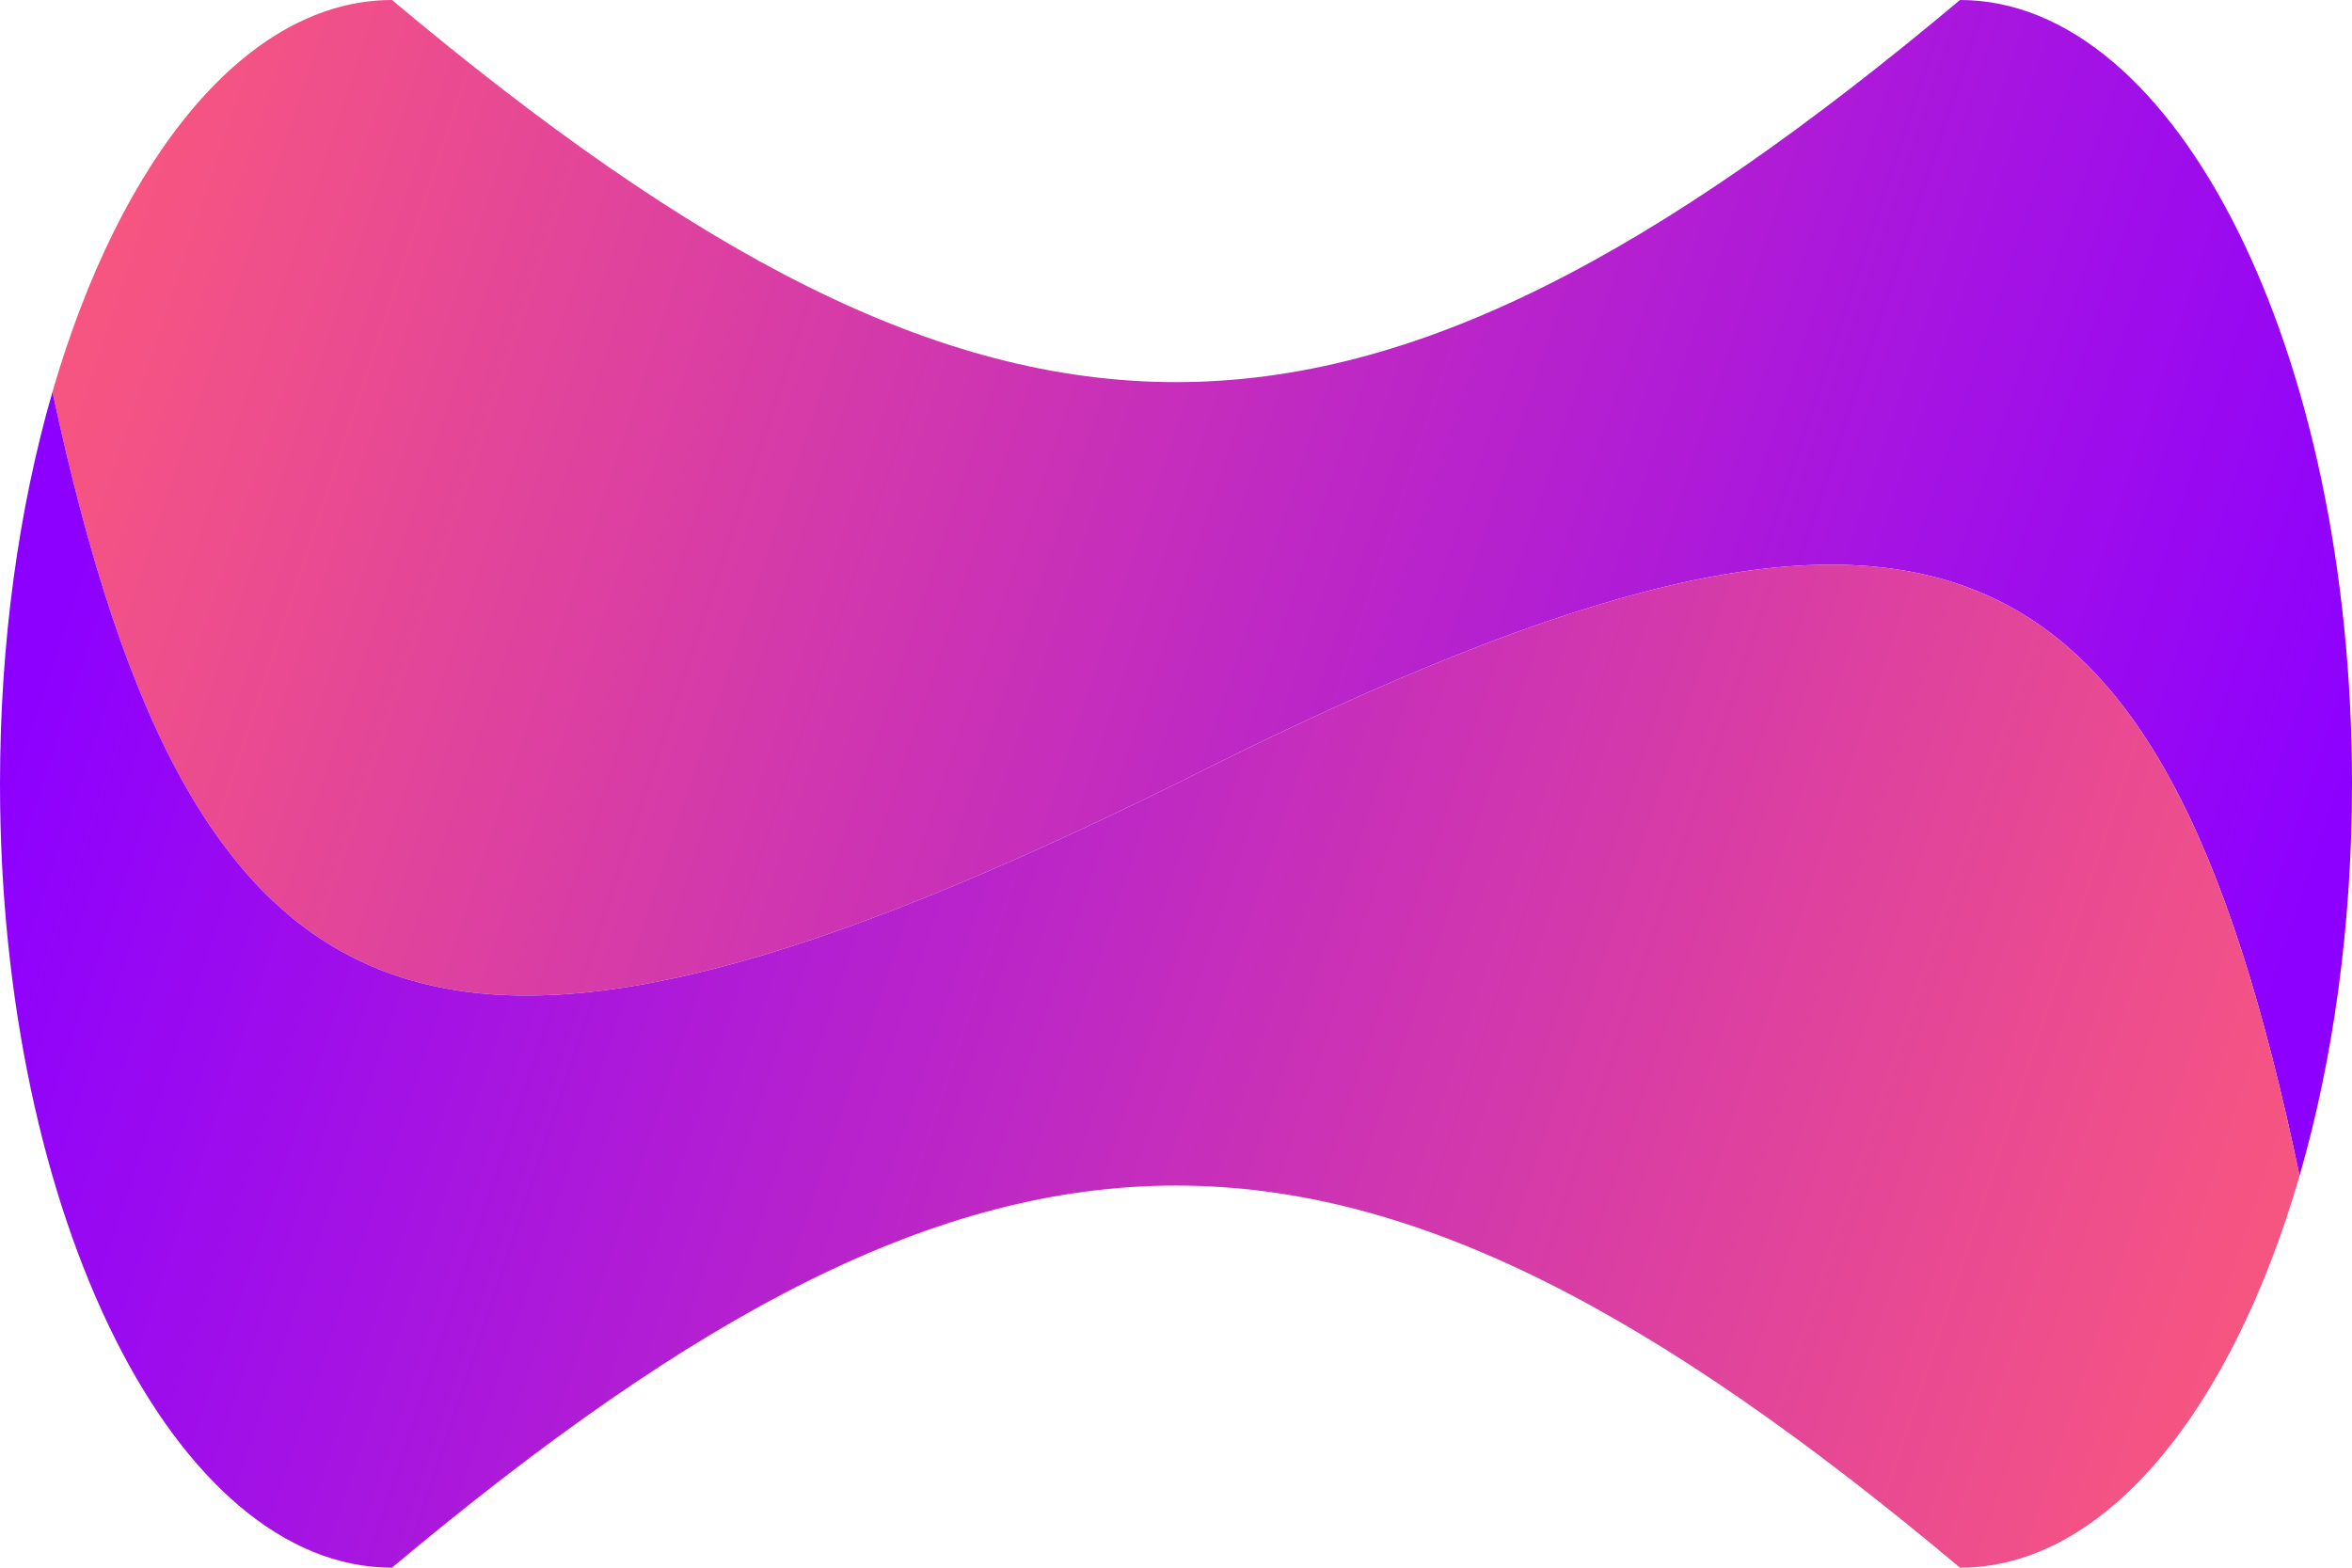 <svg width="60" height="40" viewBox="0 0 60 40" fill="none" xmlns="http://www.w3.org/2000/svg">
<path d="M60 20C60 8.954 55.523 0 50 0C34.5 13 25.5 13 10 0C6.299 0 3.067 4.022 1.338 10C5.019 27.189 11.411 29.171 30 20C48.962 10.402 55.071 12.798 58.662 30C59.513 27.058 60 23.643 60 20Z" fill="url(#paint0_linear_37_304)"/>
<path d="M0 20C0 31.046 4.477 40 10 40C25.5 27 34.5 27 50 40C53.701 40 56.933 35.978 58.662 30C55.071 12.798 48.962 10.402 30 20C11.411 29.171 5.019 27.189 1.338 10C0.487 12.942 0 16.357 0 20Z" fill="url(#paint1_linear_37_304)"/>
<defs>
<linearGradient id="paint0_linear_37_304" x1="0" y1="0" x2="60" y2="20" gradientUnits="userSpaceOnUse">
<stop stop-color="#FF5C77"/>
<stop offset="1" stop-color="#8D00FF"/>
</linearGradient>
<linearGradient id="paint1_linear_37_304" x1="-4.47035e-07" y1="20" x2="60" y2="40" gradientUnits="userSpaceOnUse">
<stop stop-color="#8D00FF"/>
<stop offset="1" stop-color="#FF5C77"/>
</linearGradient>
</defs>
</svg>
